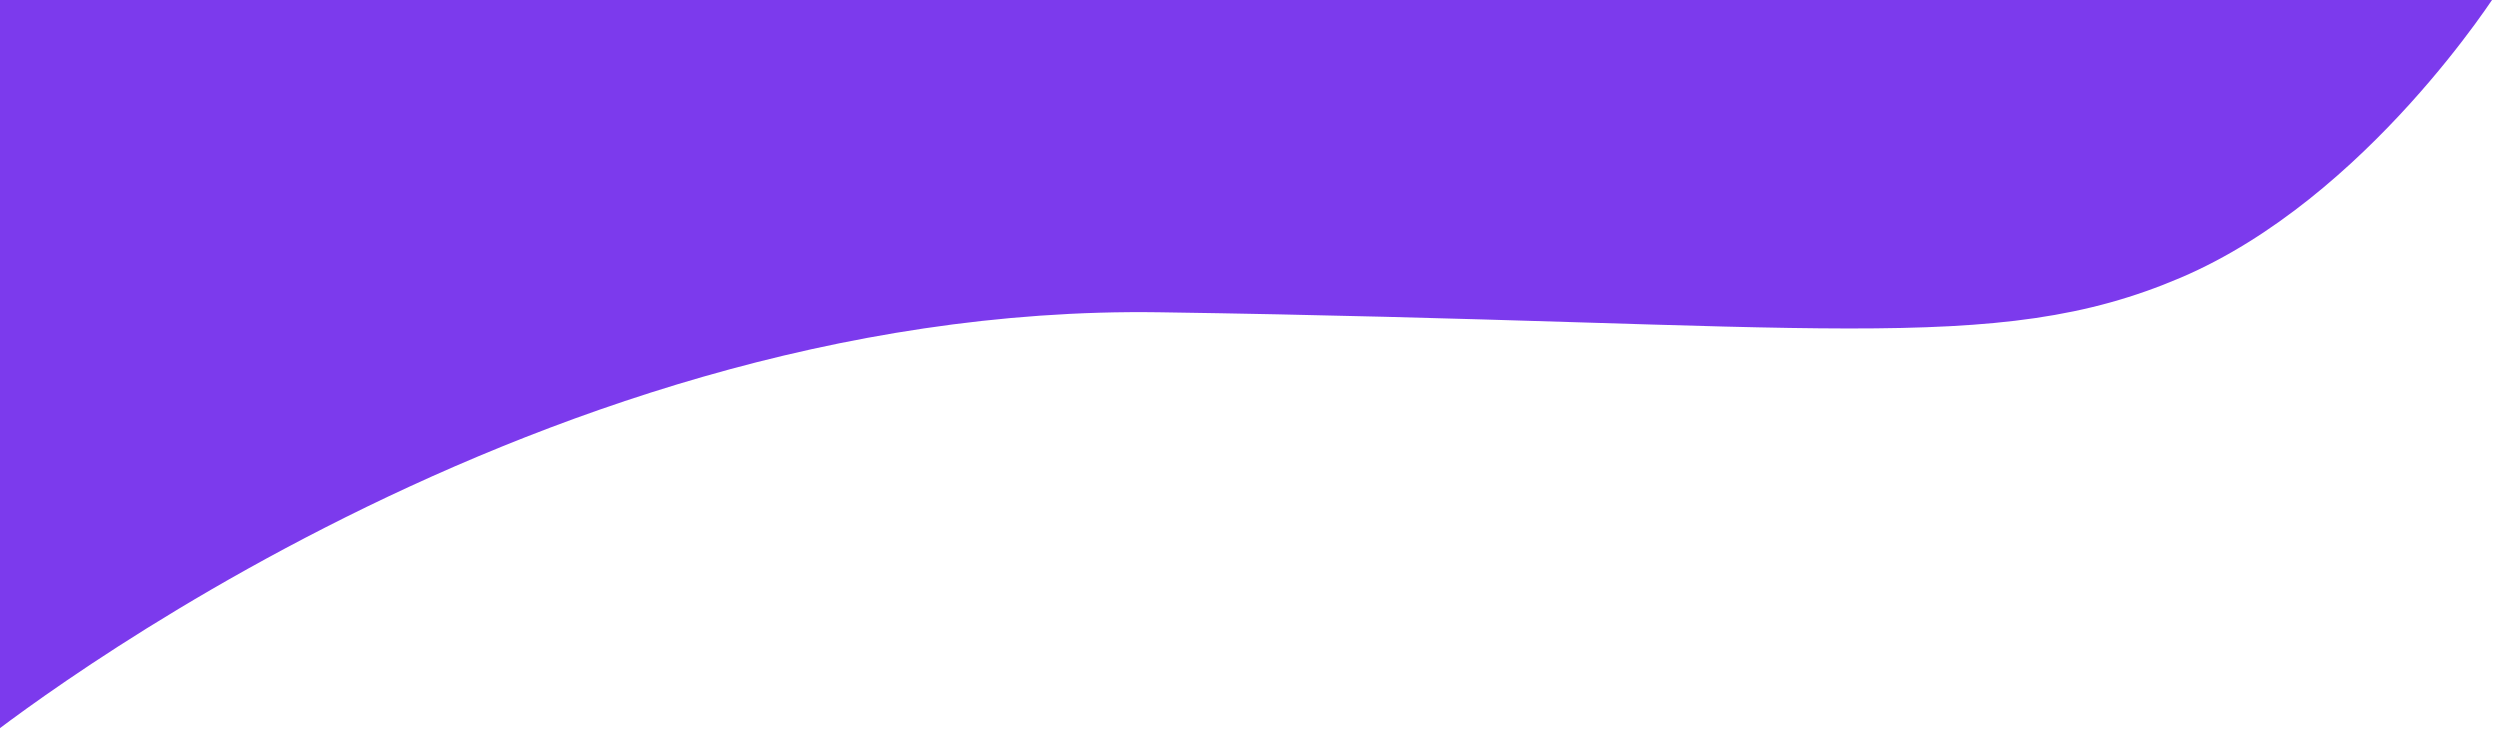 <svg width="800" height="240" viewBox="0 0 800 240" fill="none" xmlns="http://www.w3.org/2000/svg">
<path d="M-9 -3.05C-9 -11.937 799.46 -3.05 799.46 -3.05C799.46 -3.05 757.626 63.353 697.794 88.867C637.962 114.381 582.858 102.99 370.908 99.929C165.742 96.966 -9 239.95 -9 239.95C-9 239.95 -9 5.836 -9 -3.05Z" fill="#7C3AED"/>
</svg>
